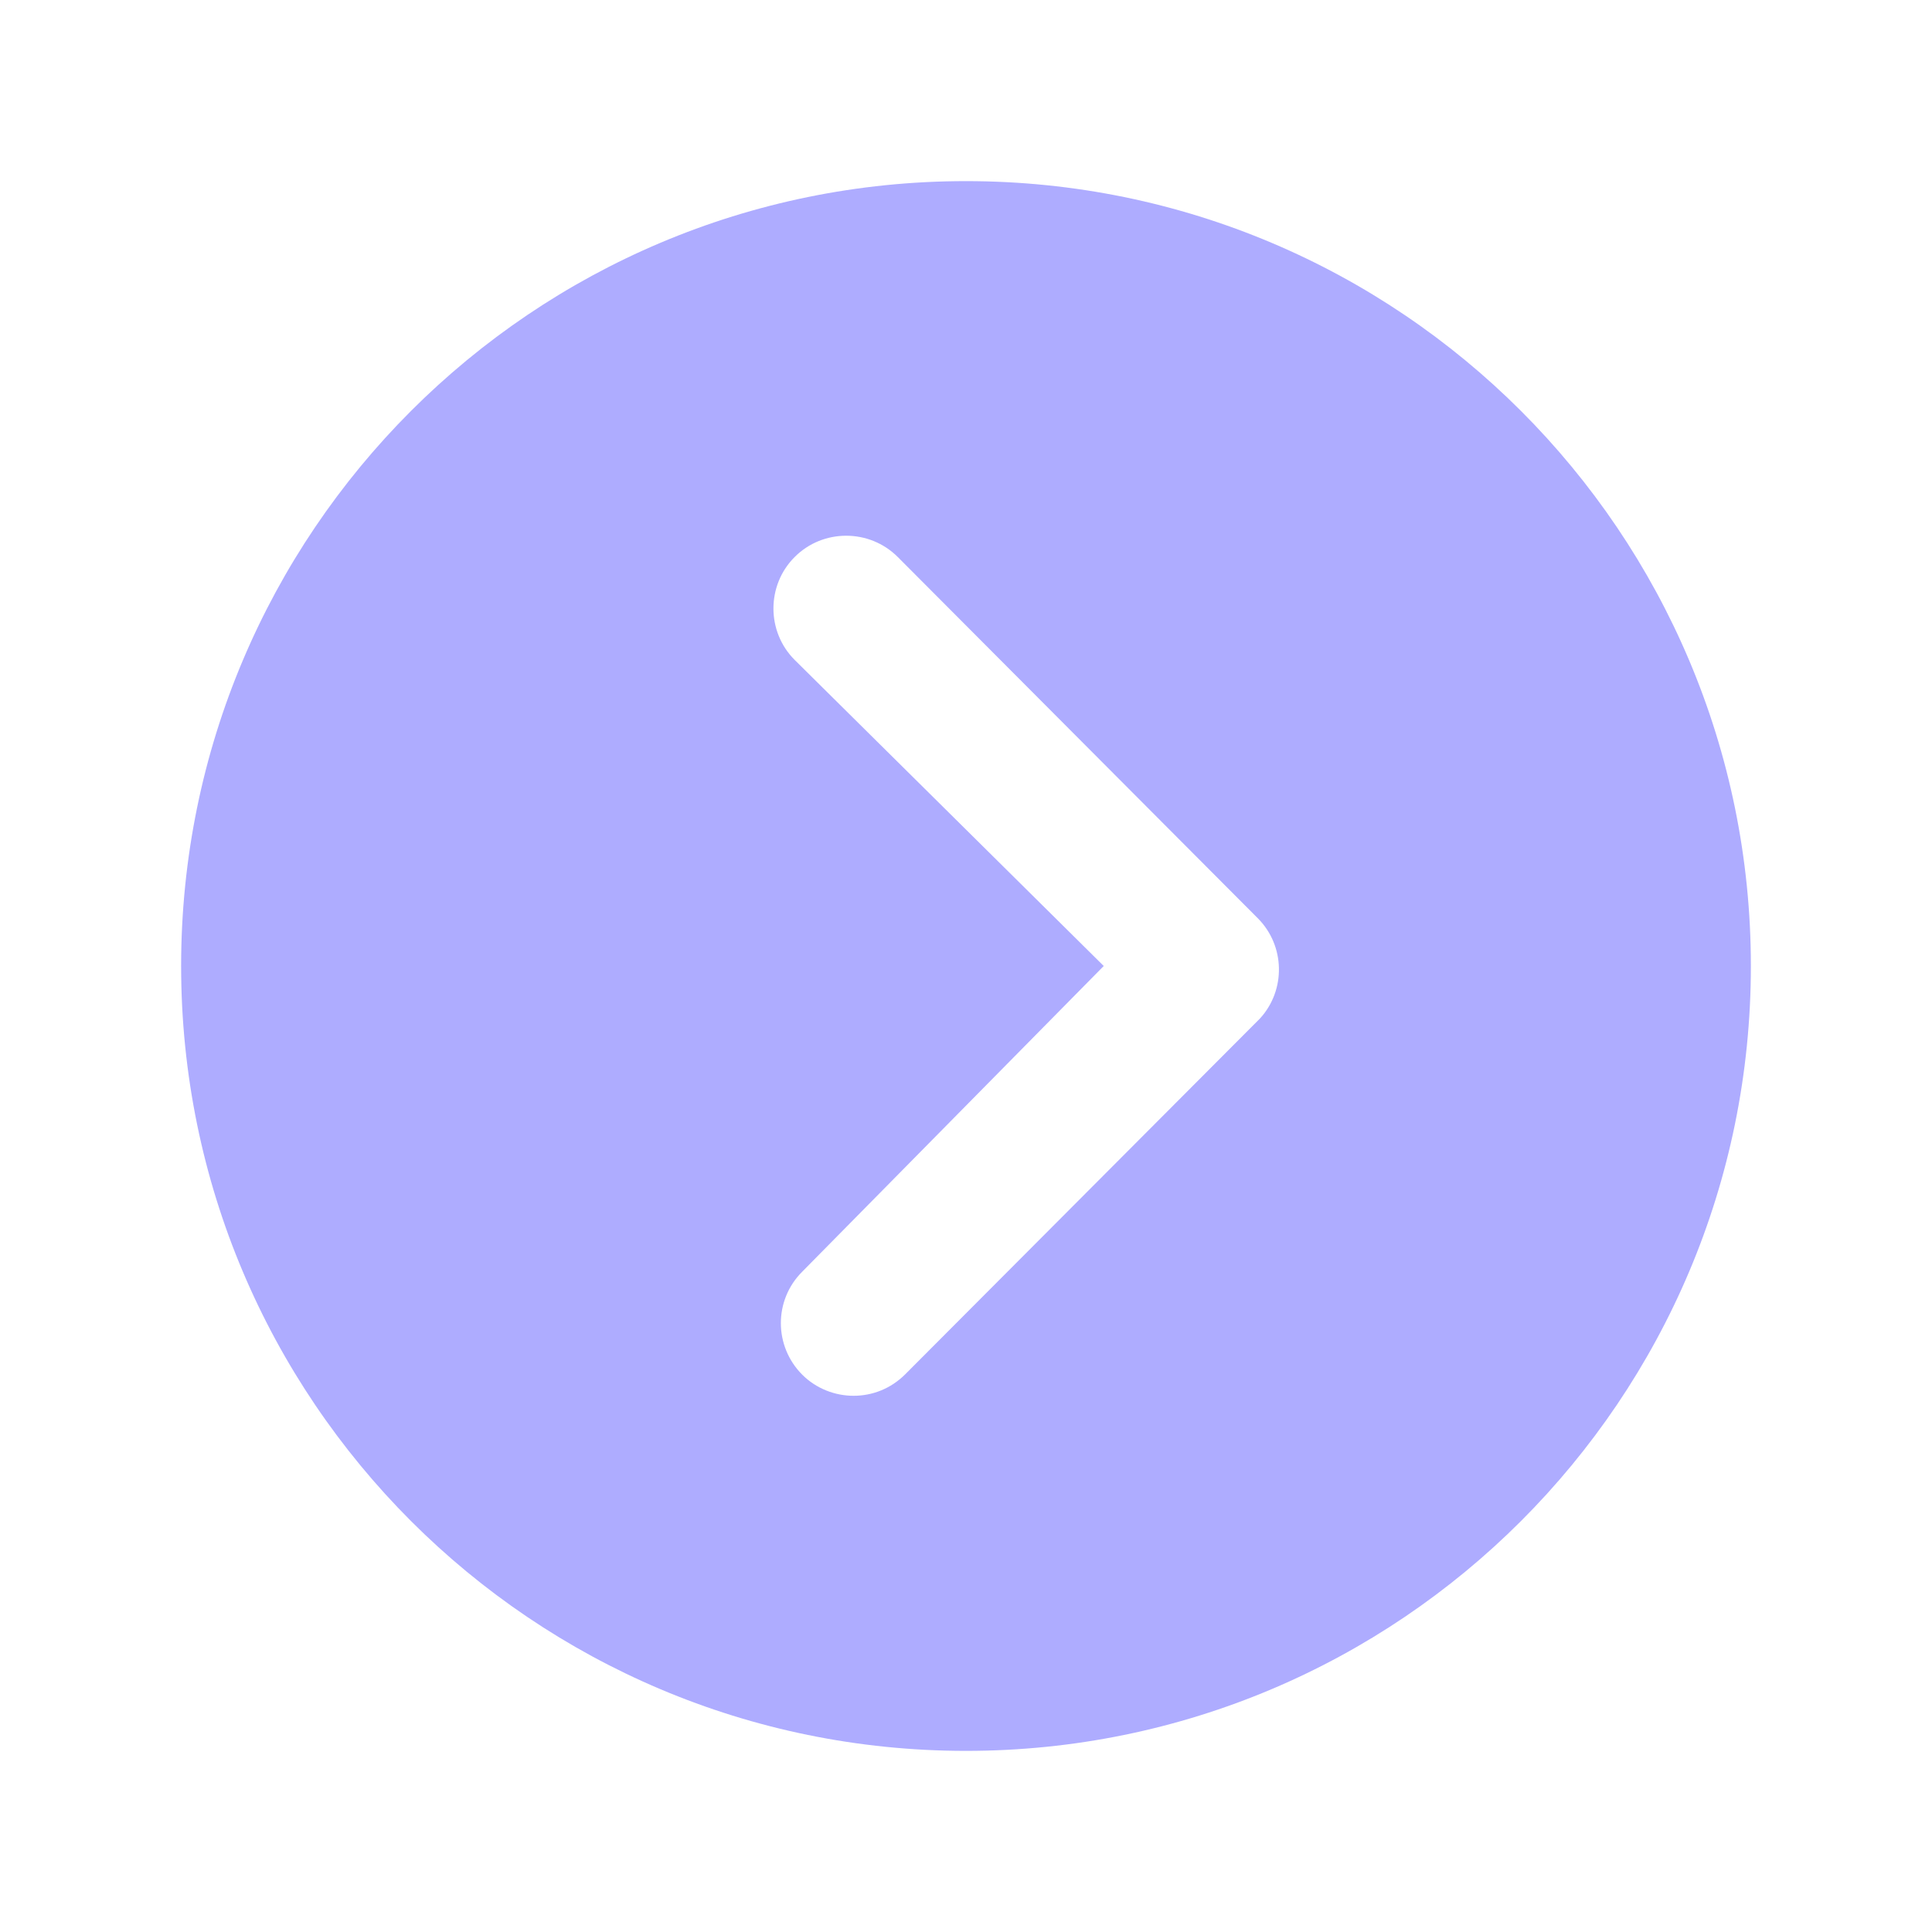 <svg width="24" height="24" viewBox="0 0 24 24" fill="none" xmlns="http://www.w3.org/2000/svg">
<path d="M2.25 12C2.25 17.386 6.614 21.75 12 21.75C17.386 21.75 21.75 17.386 21.75 12C21.75 6.614 17.386 2.25 12 2.25C6.614 2.25 2.25 6.614 2.25 12ZM13.711 12L9.872 8.198C9.52 7.847 9.52 7.27 9.872 6.919C10.223 6.567 10.8 6.567 11.152 6.919L15.623 11.405C15.966 11.747 15.975 12.3 15.652 12.652L11.245 17.072C11.067 17.25 10.838 17.339 10.603 17.339C10.373 17.339 10.139 17.25 9.966 17.077C9.614 16.725 9.609 16.153 9.966 15.797L13.711 12V12Z" fill="#AEACFF"/>
</svg>
